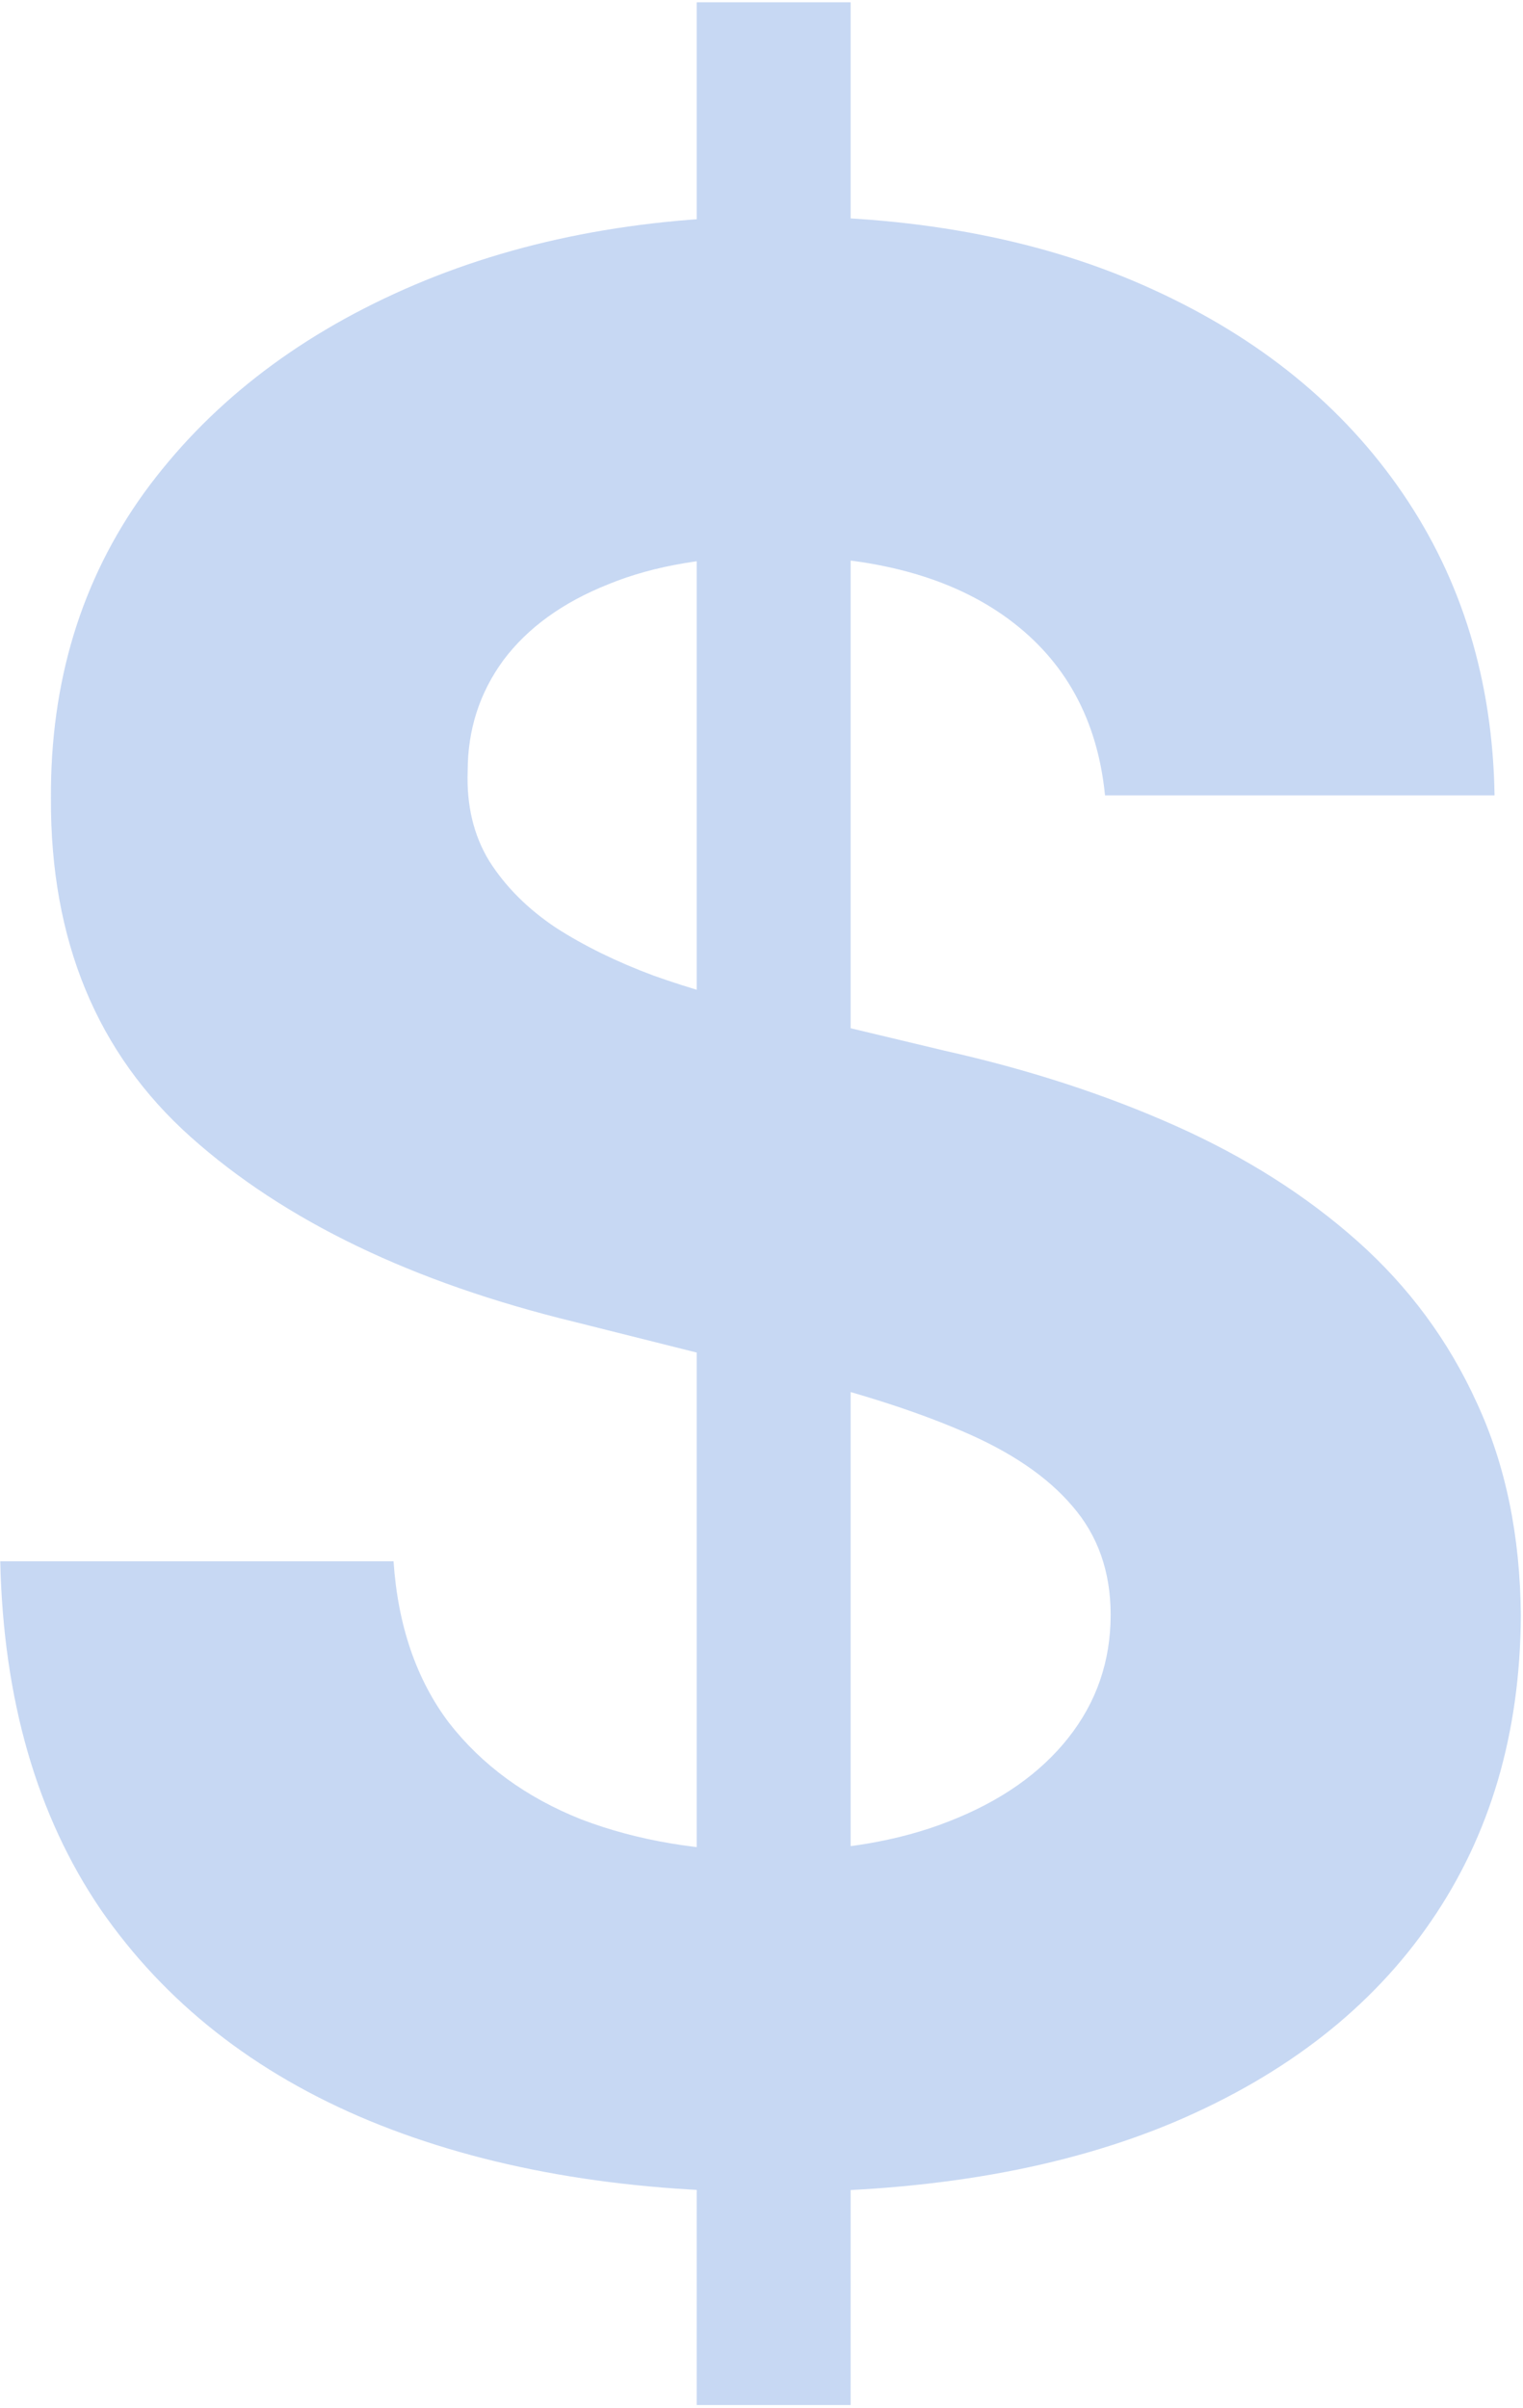 <svg width="363" height="574" viewBox="0 0 363 574" fill="none" xmlns="http://www.w3.org/2000/svg">
<path d="M166.058 573.273V0.545H202.749V573.273H166.058ZM263.377 189.59C261.587 171.543 253.906 157.523 240.334 147.531C226.761 137.538 208.342 132.541 185.075 132.541C169.265 132.541 155.916 134.778 145.028 139.253C134.141 143.578 125.788 149.619 119.972 157.374C114.304 165.13 111.47 173.93 111.47 183.773C111.172 191.977 112.887 199.136 116.616 205.251C120.494 211.366 125.788 216.661 132.5 221.135C139.212 225.46 146.967 229.263 155.767 232.545C164.567 235.677 173.963 238.362 183.956 240.599L225.121 250.442C245.107 254.917 263.452 260.883 280.156 268.34C296.861 275.798 311.328 284.97 323.558 295.858C335.788 306.746 345.259 319.572 351.971 334.338C358.832 349.104 362.337 366.032 362.486 385.123C362.337 413.163 355.178 437.474 341.009 458.056C326.989 478.489 306.705 494.374 280.156 505.709C253.757 516.895 221.914 522.488 184.627 522.488C147.638 522.488 115.423 516.82 87.979 505.485C60.685 494.15 39.357 477.371 23.995 455.148C8.782 432.776 0.803 405.109 0.057 372.147H93.796C94.84 387.509 99.24 400.336 106.996 410.627C114.901 420.769 125.415 428.45 138.54 433.67C151.815 438.741 166.804 441.277 183.509 441.277C199.915 441.277 214.158 438.891 226.239 434.118C238.469 429.345 247.94 422.708 254.652 414.207C261.364 405.705 264.719 395.936 264.719 384.899C264.719 374.608 261.662 365.957 255.547 358.947C249.581 351.937 240.781 345.972 229.148 341.05C217.663 336.128 203.569 331.653 186.864 327.626L136.974 315.098C98.345 305.702 67.844 291.011 45.472 271.025C23.1 251.039 11.989 224.118 12.138 190.261C11.989 162.52 19.371 138.283 34.286 117.552C49.35 96.82 70.007 80.638 96.257 69.004C122.507 57.371 152.337 51.554 185.746 51.554C219.751 51.554 249.432 57.371 274.787 69.004C300.291 80.638 320.128 96.82 334.297 117.552C348.466 138.283 355.774 162.296 356.222 189.59H263.377Z" fill="#437DD5" fill-opacity="0.3"/>
</svg>
